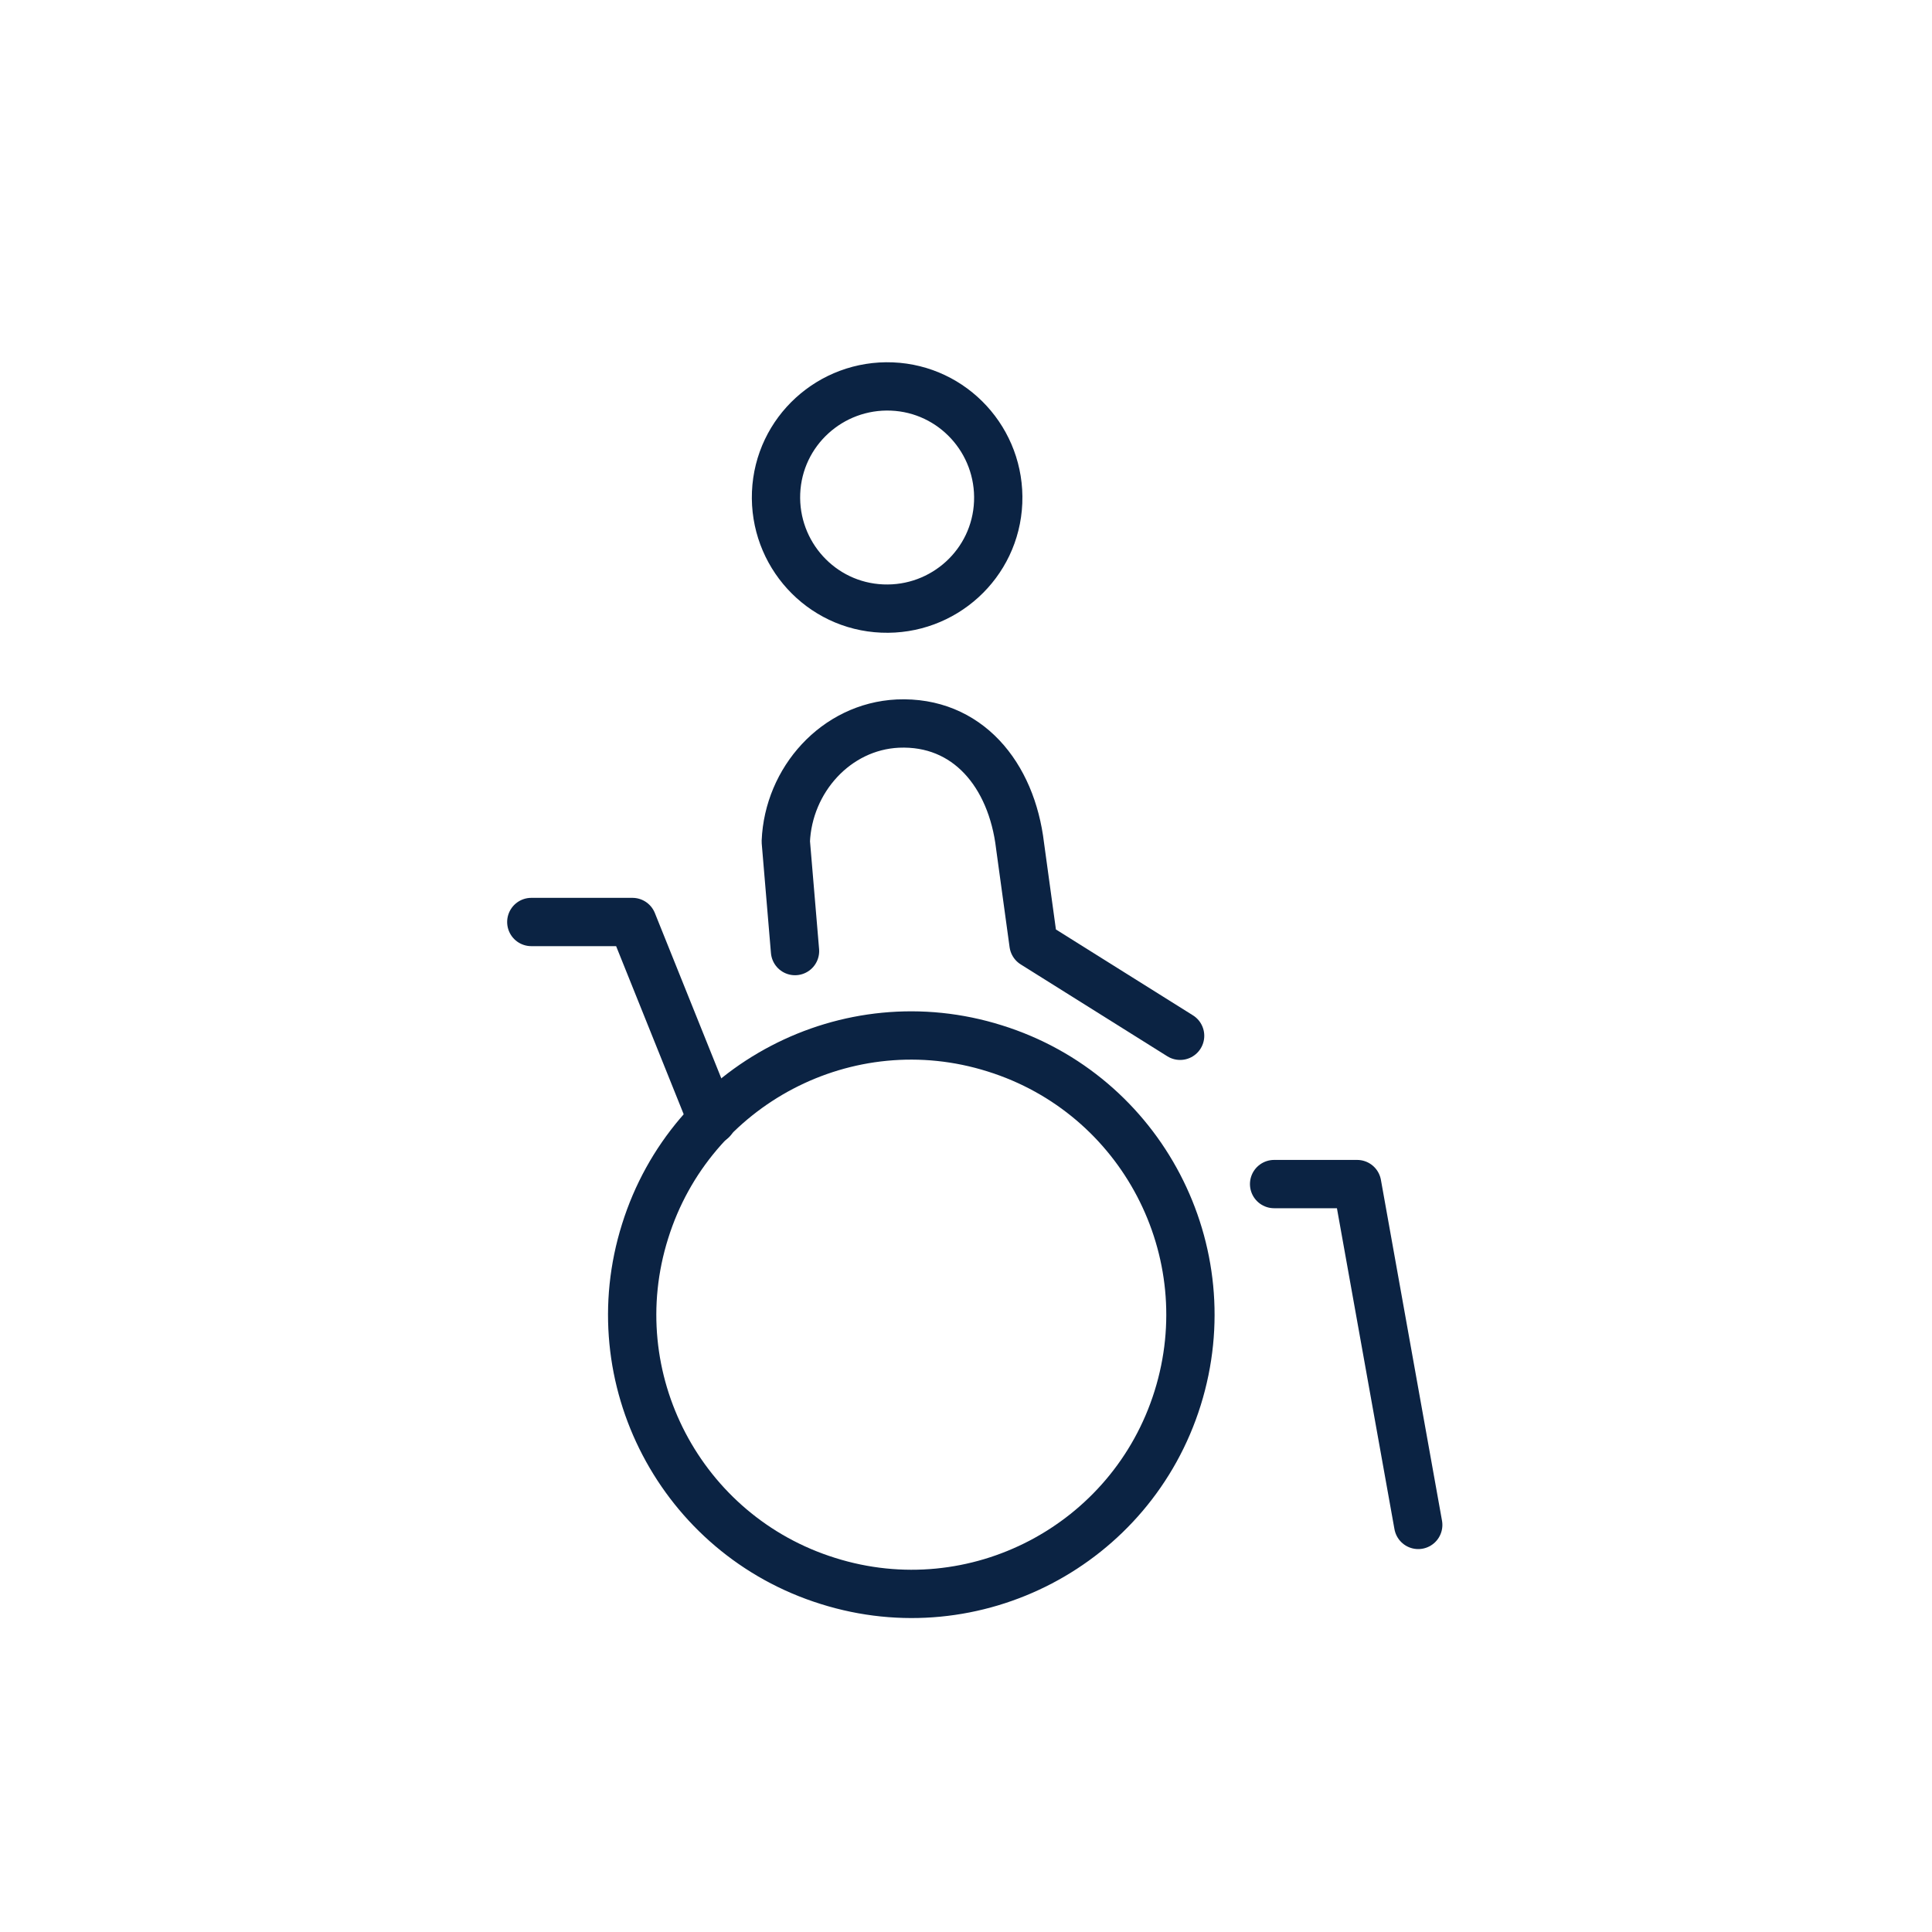 <svg width="40" height="40" viewBox="0 0 40 40" fill="none" xmlns="http://www.w3.org/2000/svg">
<path d="M20.666 10.401C20.613 11.675 19.532 12.652 18.267 12.599C16.993 12.547 16.016 11.465 16.068 10.2C16.121 8.927 17.202 7.95 18.467 8.002C19.732 8.054 20.718 9.127 20.666 10.401Z" stroke="#0B2343" stroke-miterlimit="10" stroke-linecap="round" stroke-linejoin="round"/>
<path d="M16.46 19.691L16.269 17.423C16.321 16.149 17.307 15.042 18.589 14.981C20.028 14.919 20.944 16.036 21.119 17.51L21.398 19.543L24.433 21.445" stroke="#0B2343" stroke-miterlimit="10" stroke-linecap="round" stroke-linejoin="round"/>
<path d="M26.379 24.515H28.098L29.363 31.572" stroke="#0B2343" stroke-miterlimit="10" stroke-linecap="round" stroke-linejoin="round"/>
<path d="M24.382 28.946C23.431 31.991 20.186 33.692 17.142 32.732C14.098 31.781 12.397 28.536 13.356 25.492C14.307 22.448 17.552 20.747 20.596 21.706C23.641 22.657 25.333 25.902 24.382 28.946Z" stroke="#0B2343" stroke-miterlimit="10" stroke-linecap="round" stroke-linejoin="round"/>
<path d="M14.742 23.189L13.094 19.089H11" stroke="#0B2343" stroke-miterlimit="10" stroke-linecap="round" stroke-linejoin="round"/>
</svg>
